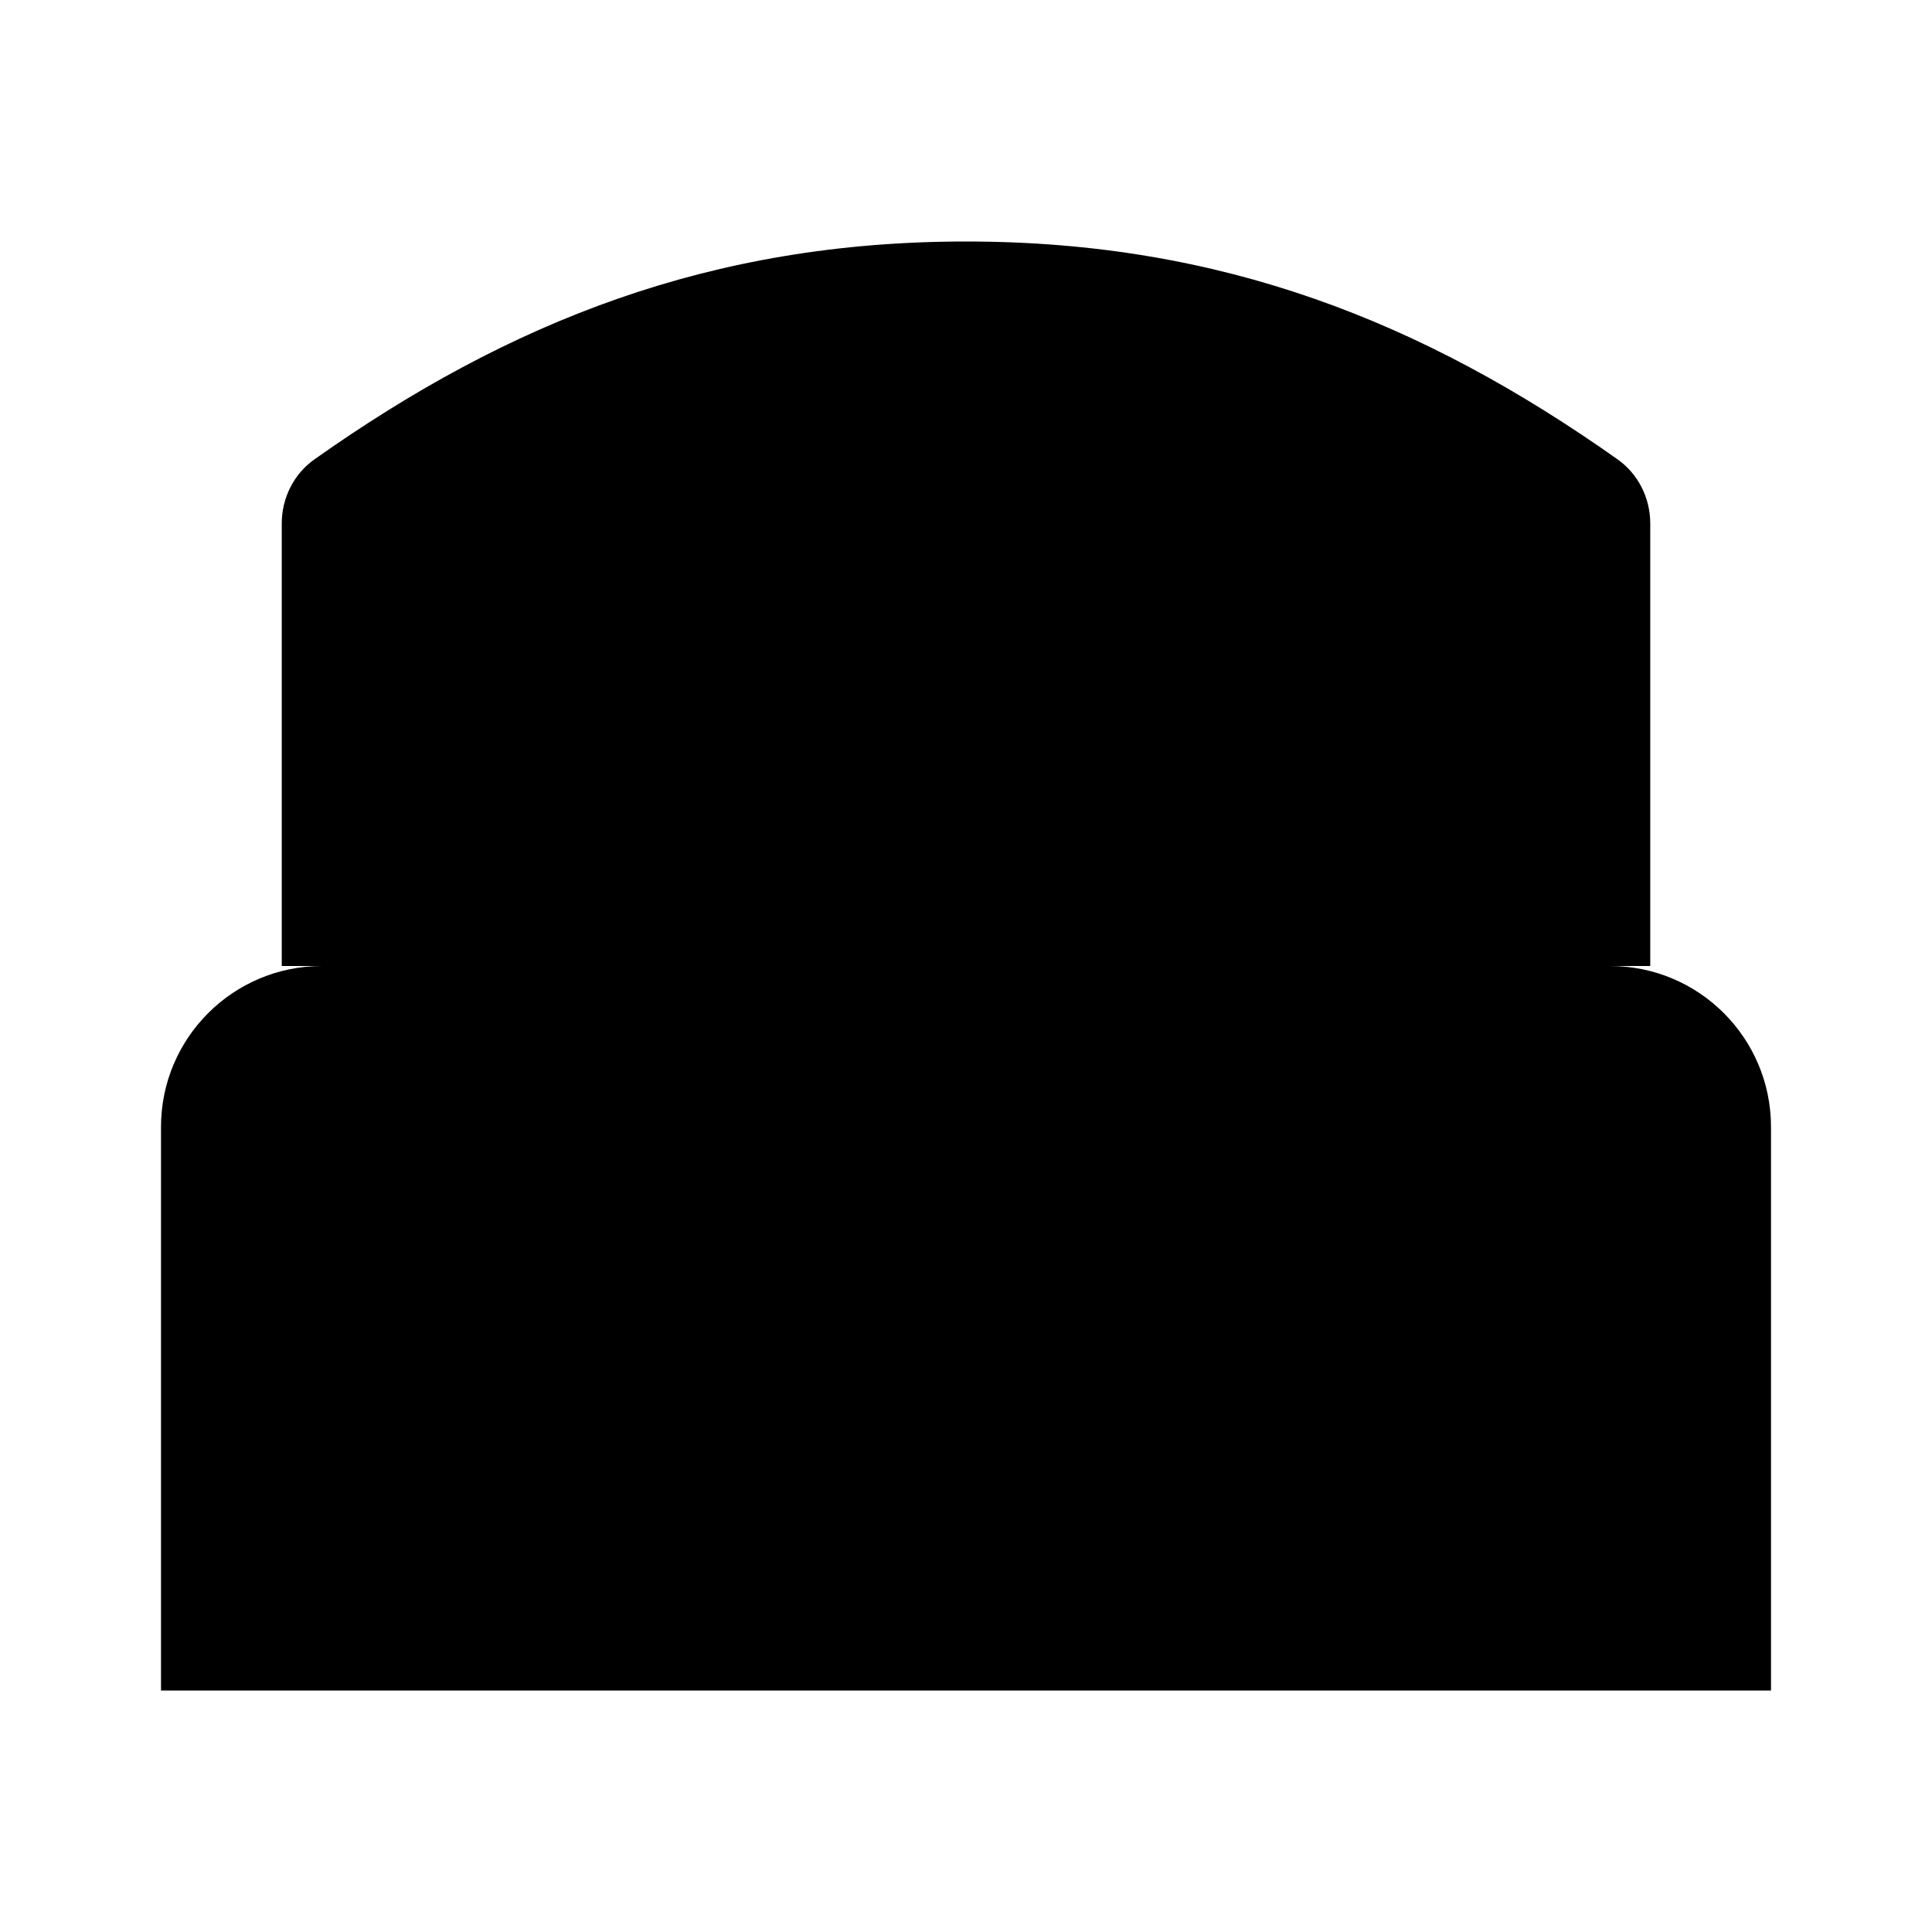 <svg viewBox="0 0 24 24" xmlns="http://www.w3.org/2000/svg"><path d="M22 17.5H2"/><path d="M22 21V14C22 12.895 21.105 12 20 12H4C2.895 12 2 12.895 2 14V21"/><path d="M17.5 12V9.5C17.5 9.224 17.276 9 17 9H13.5C13.224 9 13 9.224 13 9.5V12"/><path d="M11 12V9.5C11 9.224 10.776 9 10.5 9H7C6.724 9 6.5 9.224 6.5 9.5V12"/><path d="M20.5 12V6.503C20.5 6.187 20.351 5.887 20.092 5.705C17.672 3.994 15.169 3 12 3C8.831 3 6.328 3.994 3.908 5.705C3.649 5.887 3.5 6.187 3.5 6.503V12"/></svg>